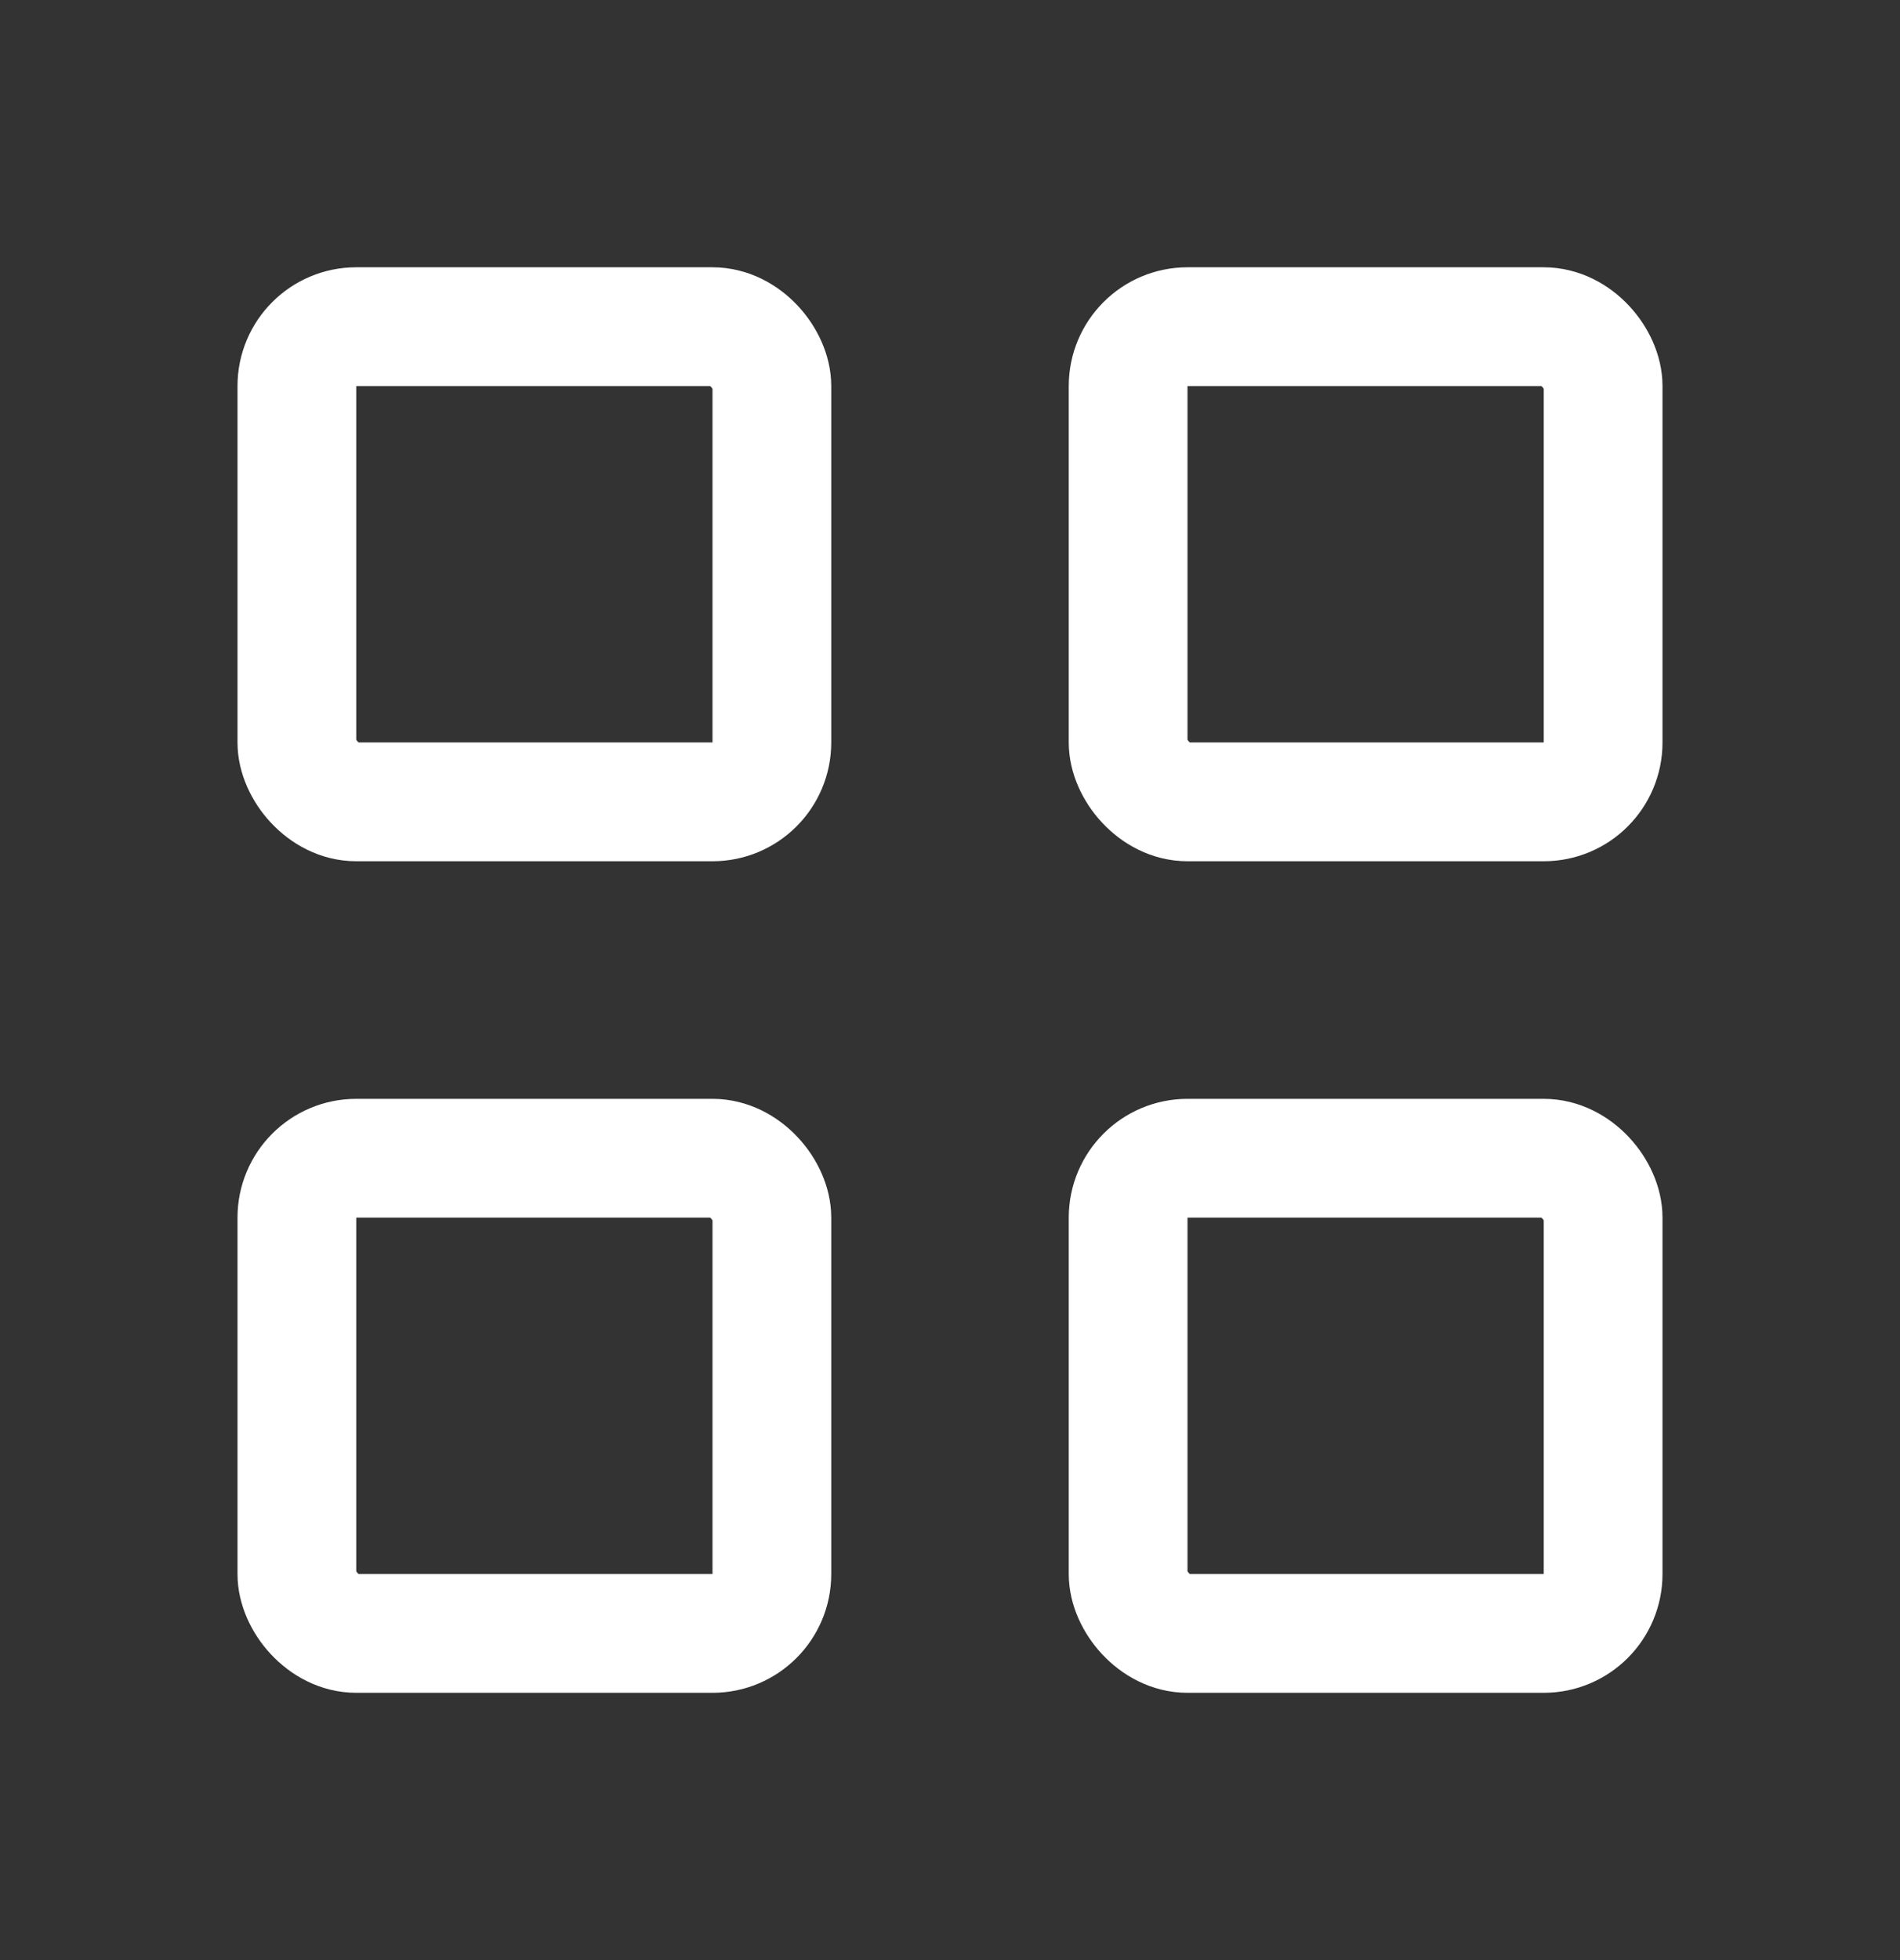 <svg width="32" height="33" viewBox="0 0 32 33" fill="none" xmlns="http://www.w3.org/2000/svg">
<rect x="0" y="0" width="32" height="33" fill="#333333" stroke="none"/>
<rect x="5" y="5.5" width="8" height="8" rx="1" stroke="white" stroke-width="2" stroke-linejoin="round"/>
<rect x="5" y="19.5" width="8" height="8" rx="1" stroke="white" stroke-width="2" stroke-linejoin="round"/>
<rect x="19" y="5.5" width="8" height="8" rx="1" stroke="white" stroke-width="2" stroke-linejoin="round"/>
<rect x="19" y="19.5" width="8" height="8" rx="1" stroke="white" stroke-width="2" stroke-linejoin="round"/>
</svg>
